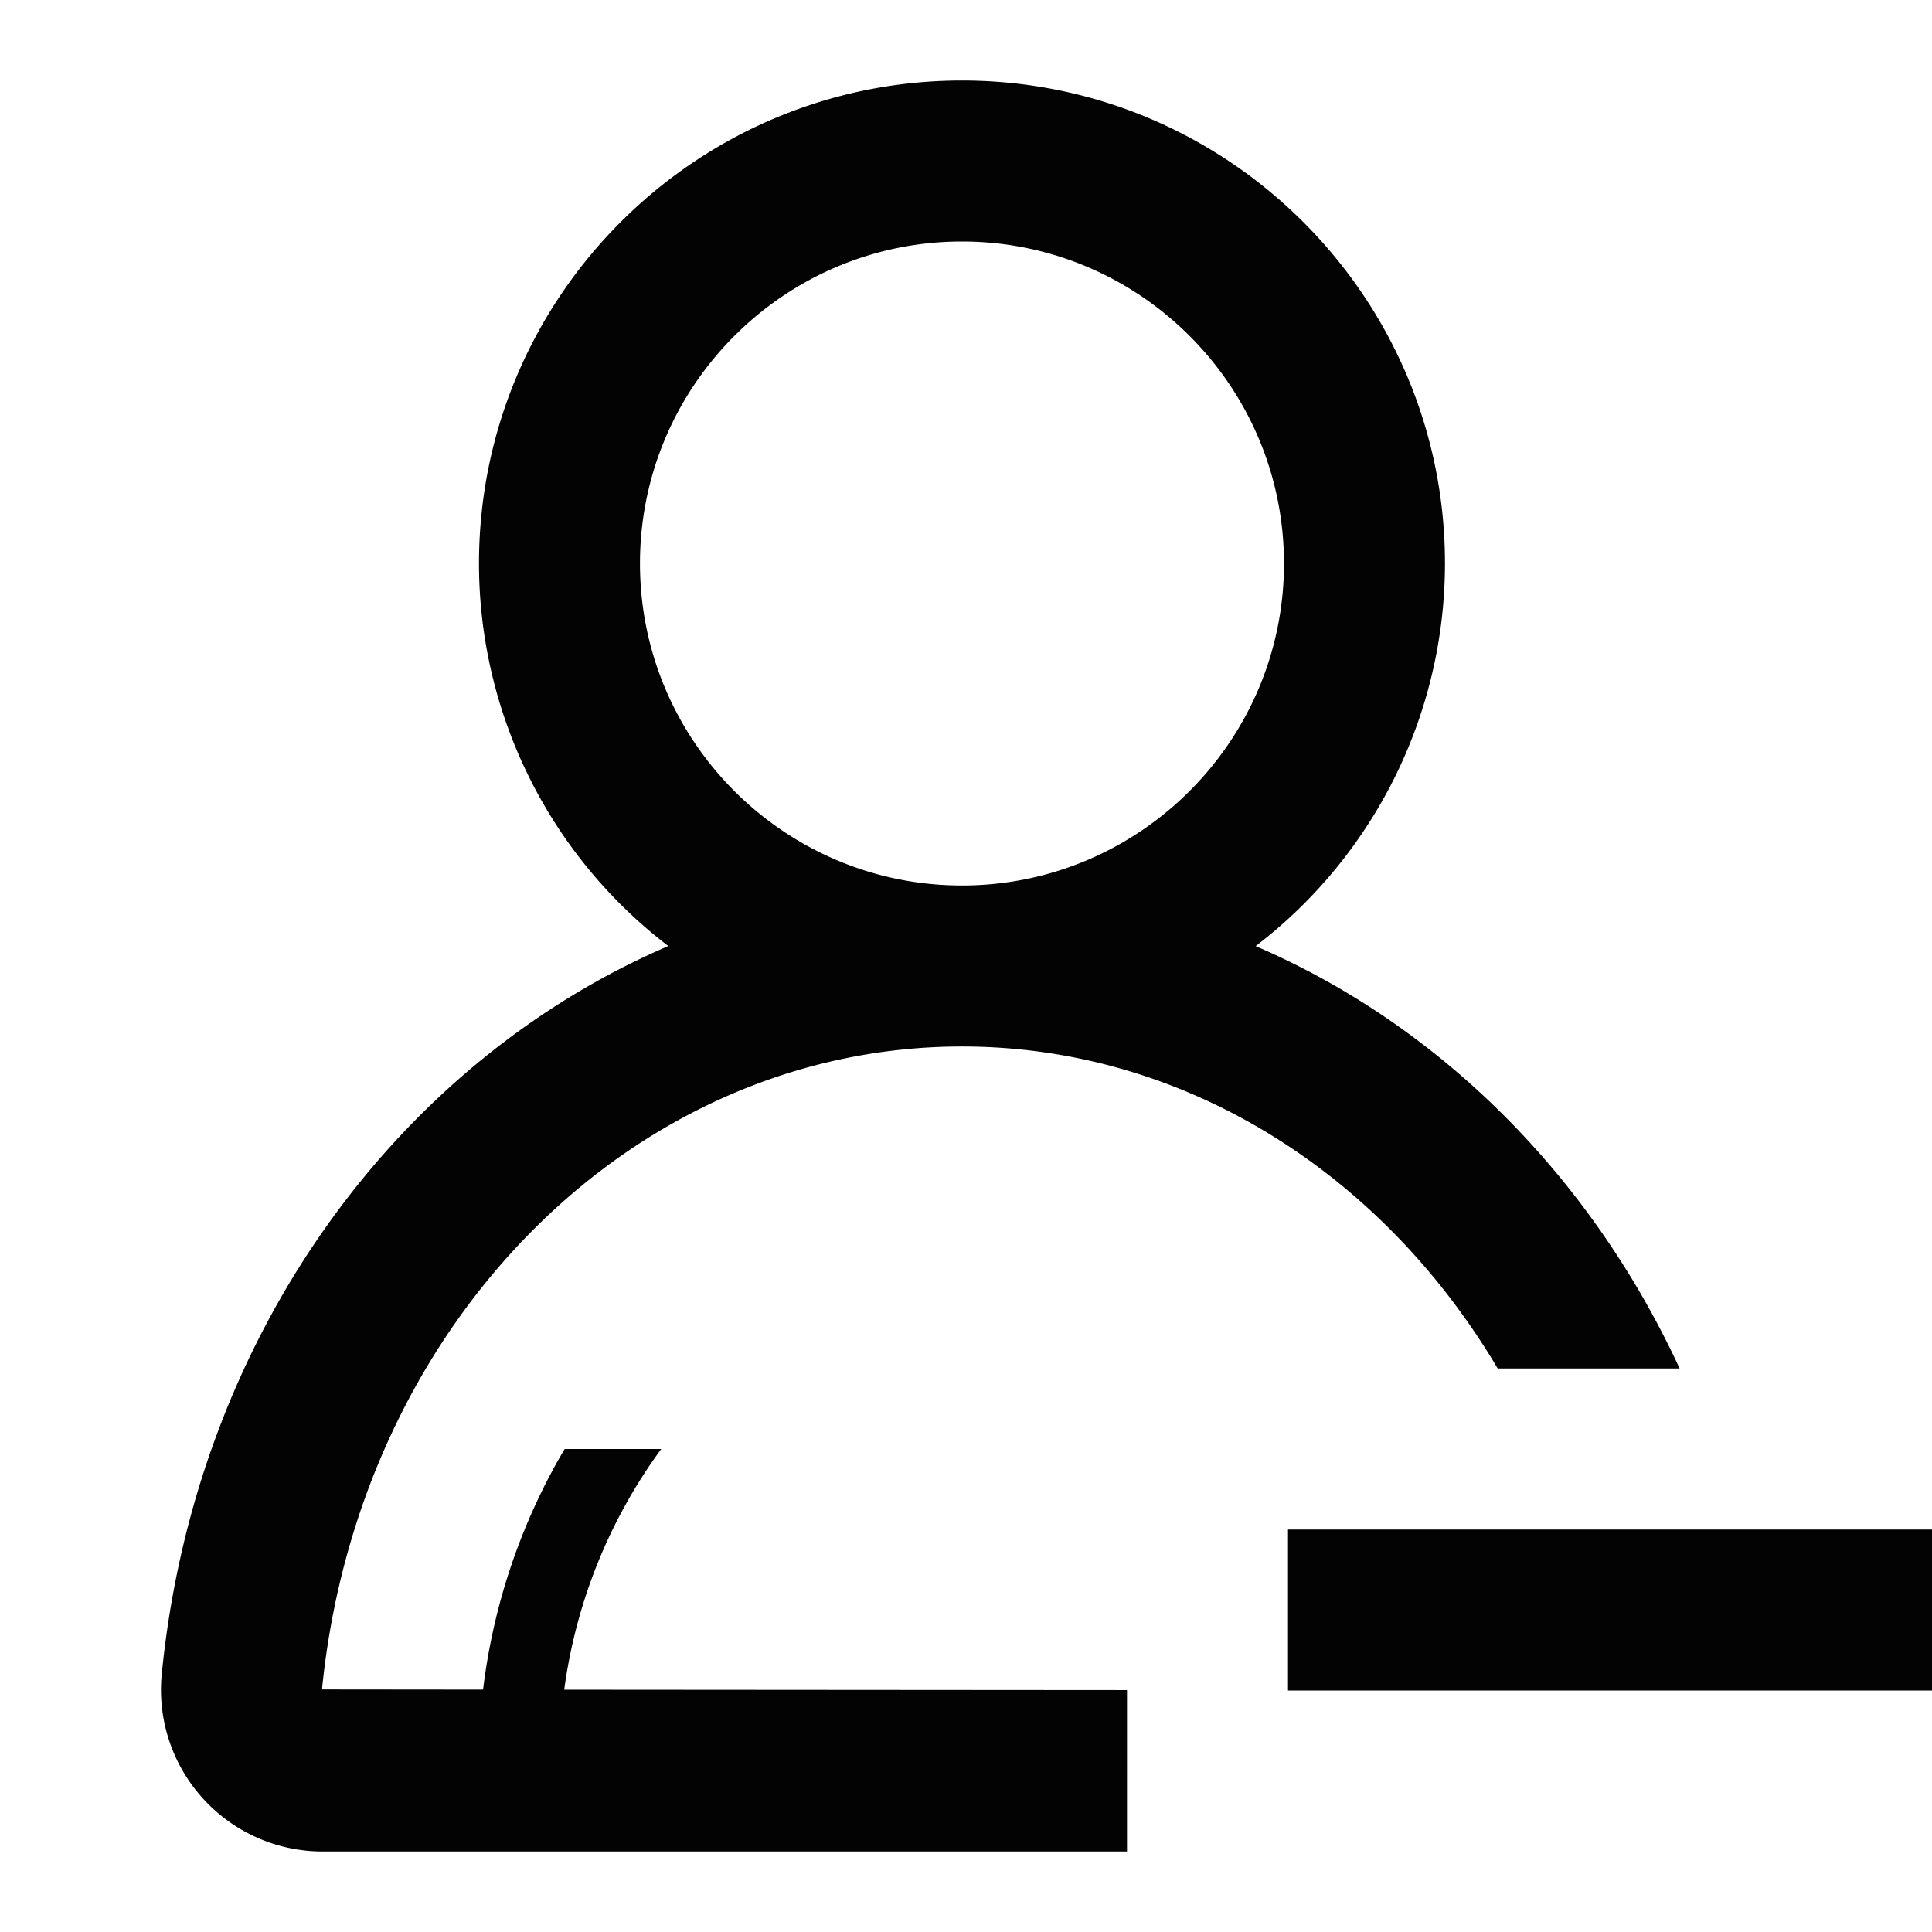 <svg width="24" height="24" viewBox="0 0 24 24" xmlns="http://www.w3.org/2000/svg">
    <path d="M18.605 17c-1.44-2.43-3.896-4-6.655-4-4.08 0-7.497 3.433-7.95 7.987l2.001.002A7.676 7.676 0 0 1 7.014 18h1.2a6.523 6.523 0 0 0-1.205 2.99l6.991.005V23h5.929H4.005a2.008 2.008 0 0 1-1.995-2.21c.415-4.179 2.916-7.588 6.292-9.038A5.985 5.985 0 0 1 5.95 7c0-3.309 2.691-6 6-6 3.308 0 6 2.691 6 6a5.989 5.989 0 0 1-2.352 4.753c2.278.978 4.158 2.85 5.267 5.247h-2.26zM7.95 7c0-2.206 1.794-4 4-4s4 1.794 4 4c0 2.205-1.794 4-4 4s-4-1.795-4-4zM24 21v-2h-8v2h8z" fill="#020302" fill-rule="evenodd"/>
</svg>
